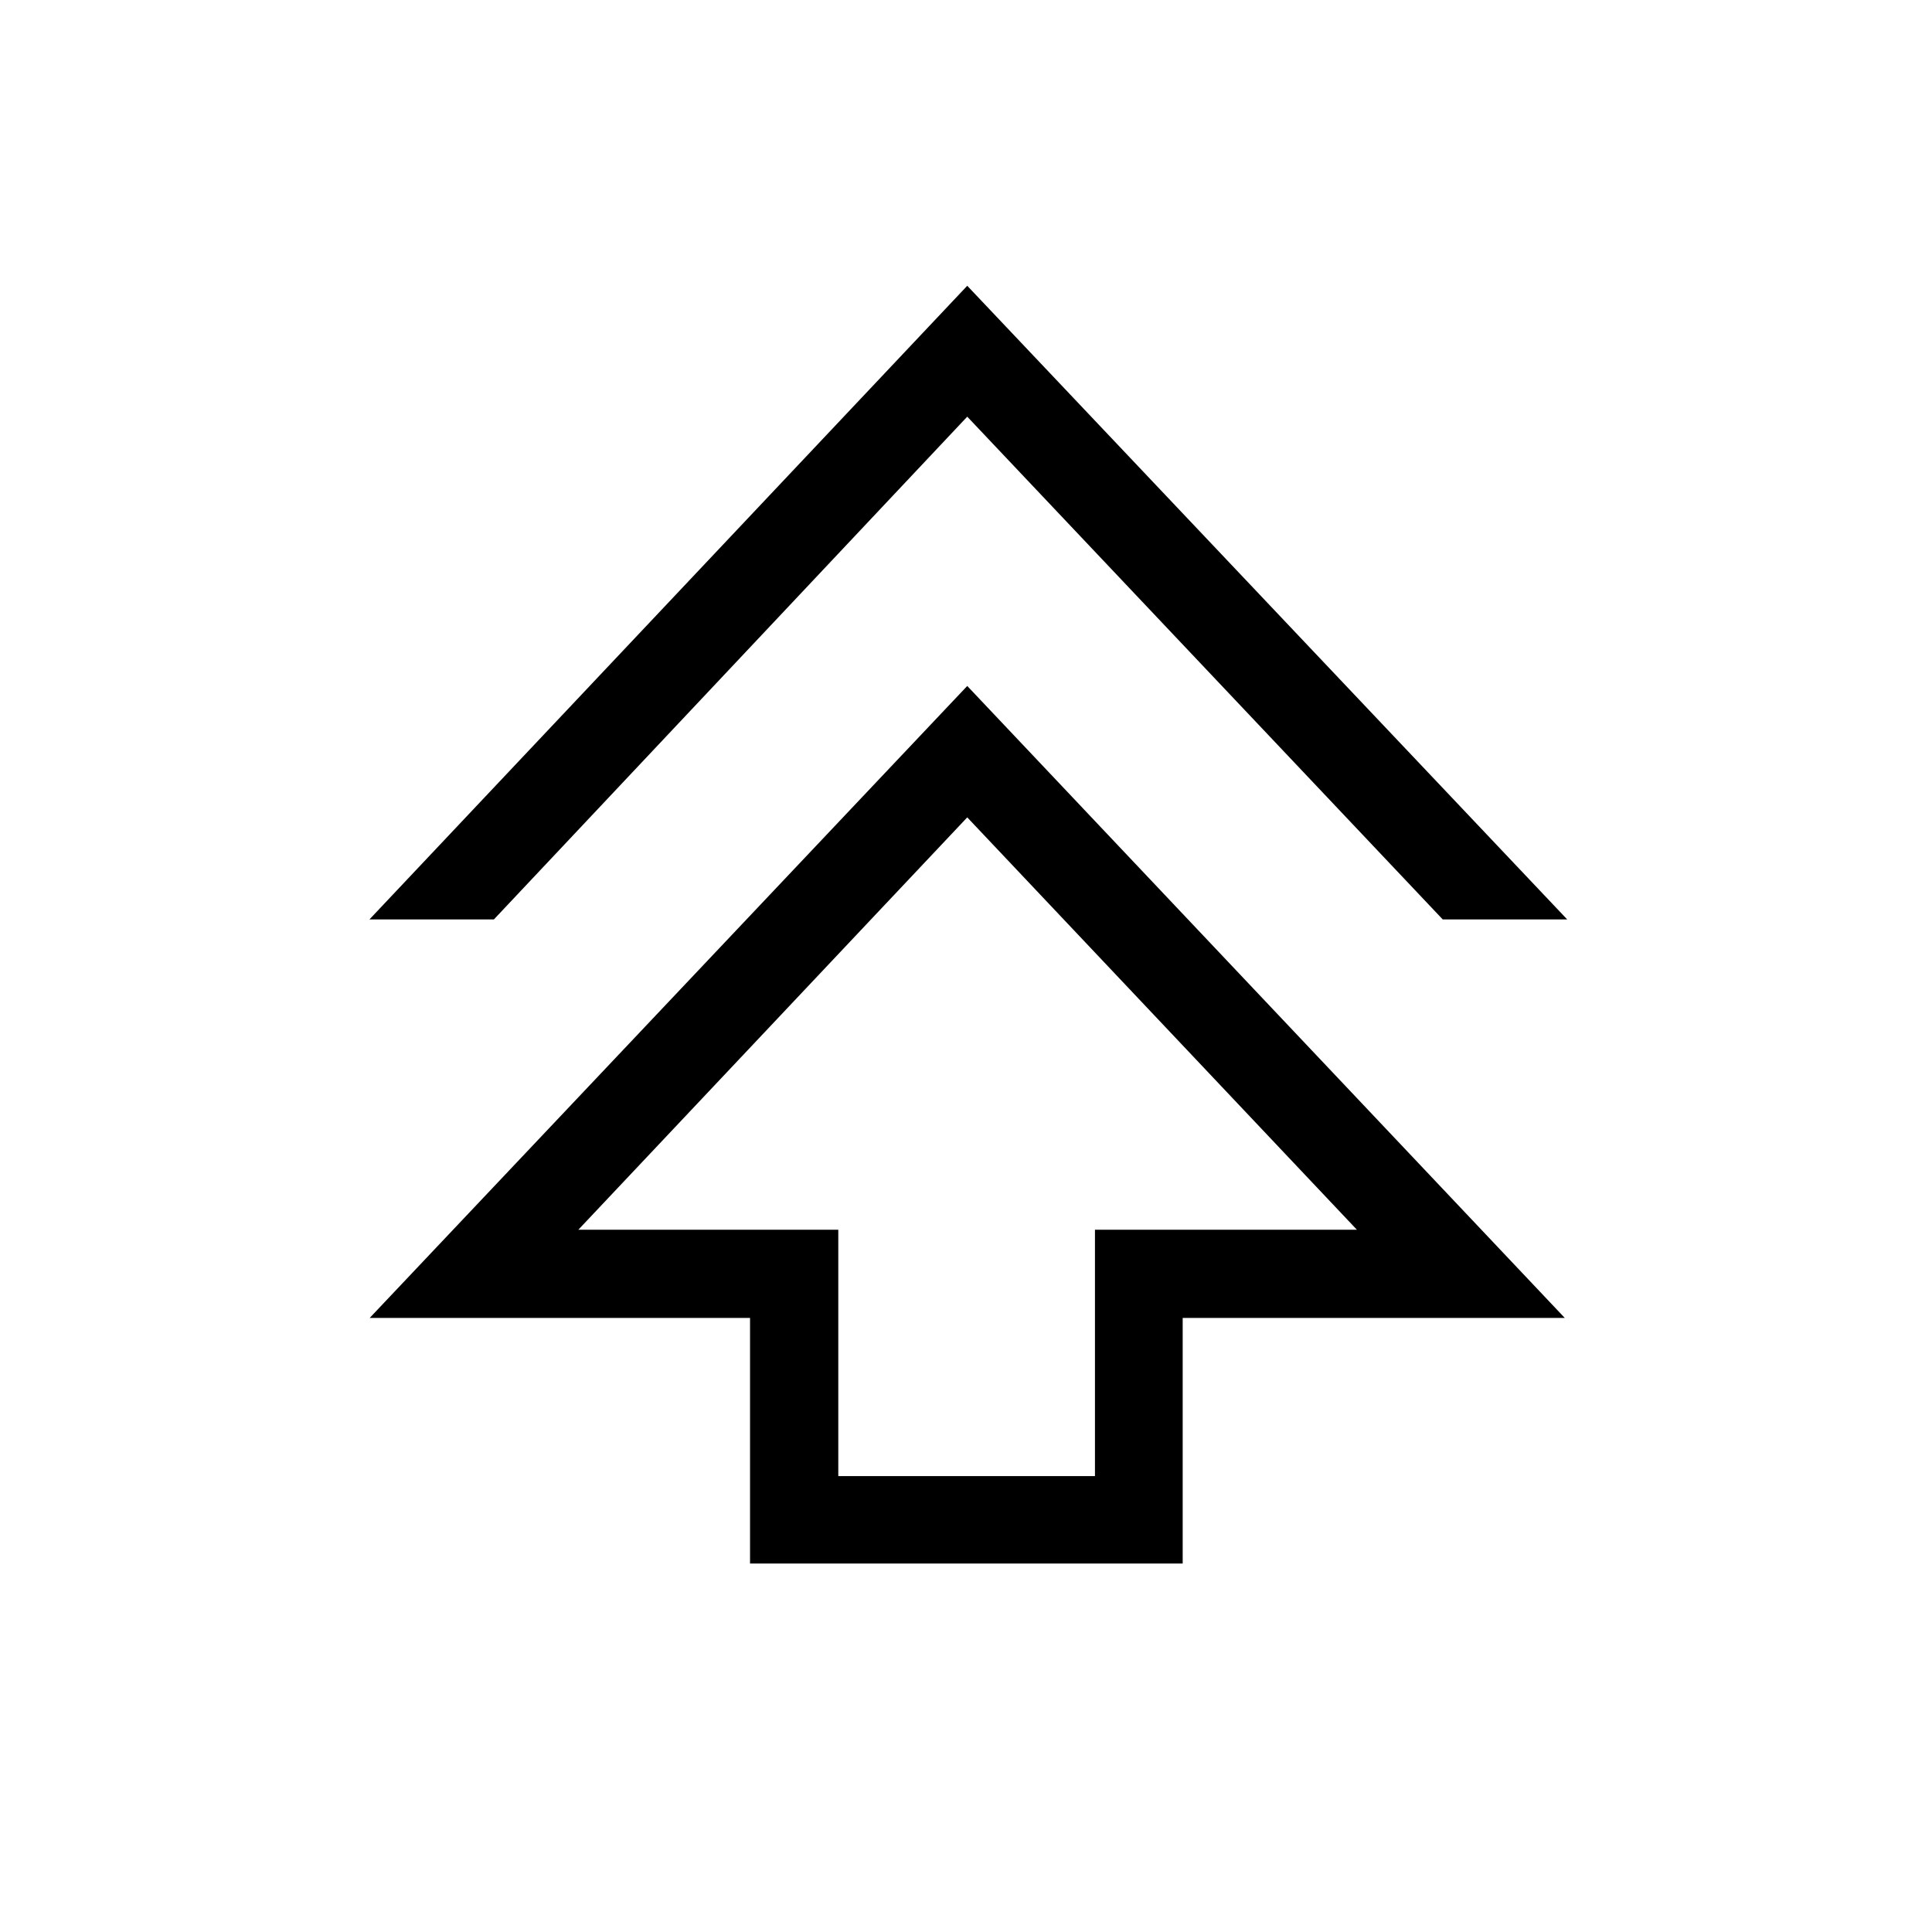 <svg xmlns="http://www.w3.org/2000/svg" height="48" viewBox="0 -960 960 960" width="48"><path d="M372.69-183.08v-122.04h-189l296.93-314.03 296.92 314.03H587.67v122.04H372.69Zm43.85-43.46h127.54v-122.42h130.15L480.62-553.85 287.38-348.96h129.16v122.42ZM183.58-503.15 480.62-818l298.11 314.85h-61.85L480.62-752.96l-235.2 249.81h-61.84Zm297.04 154.19Z"/></svg>